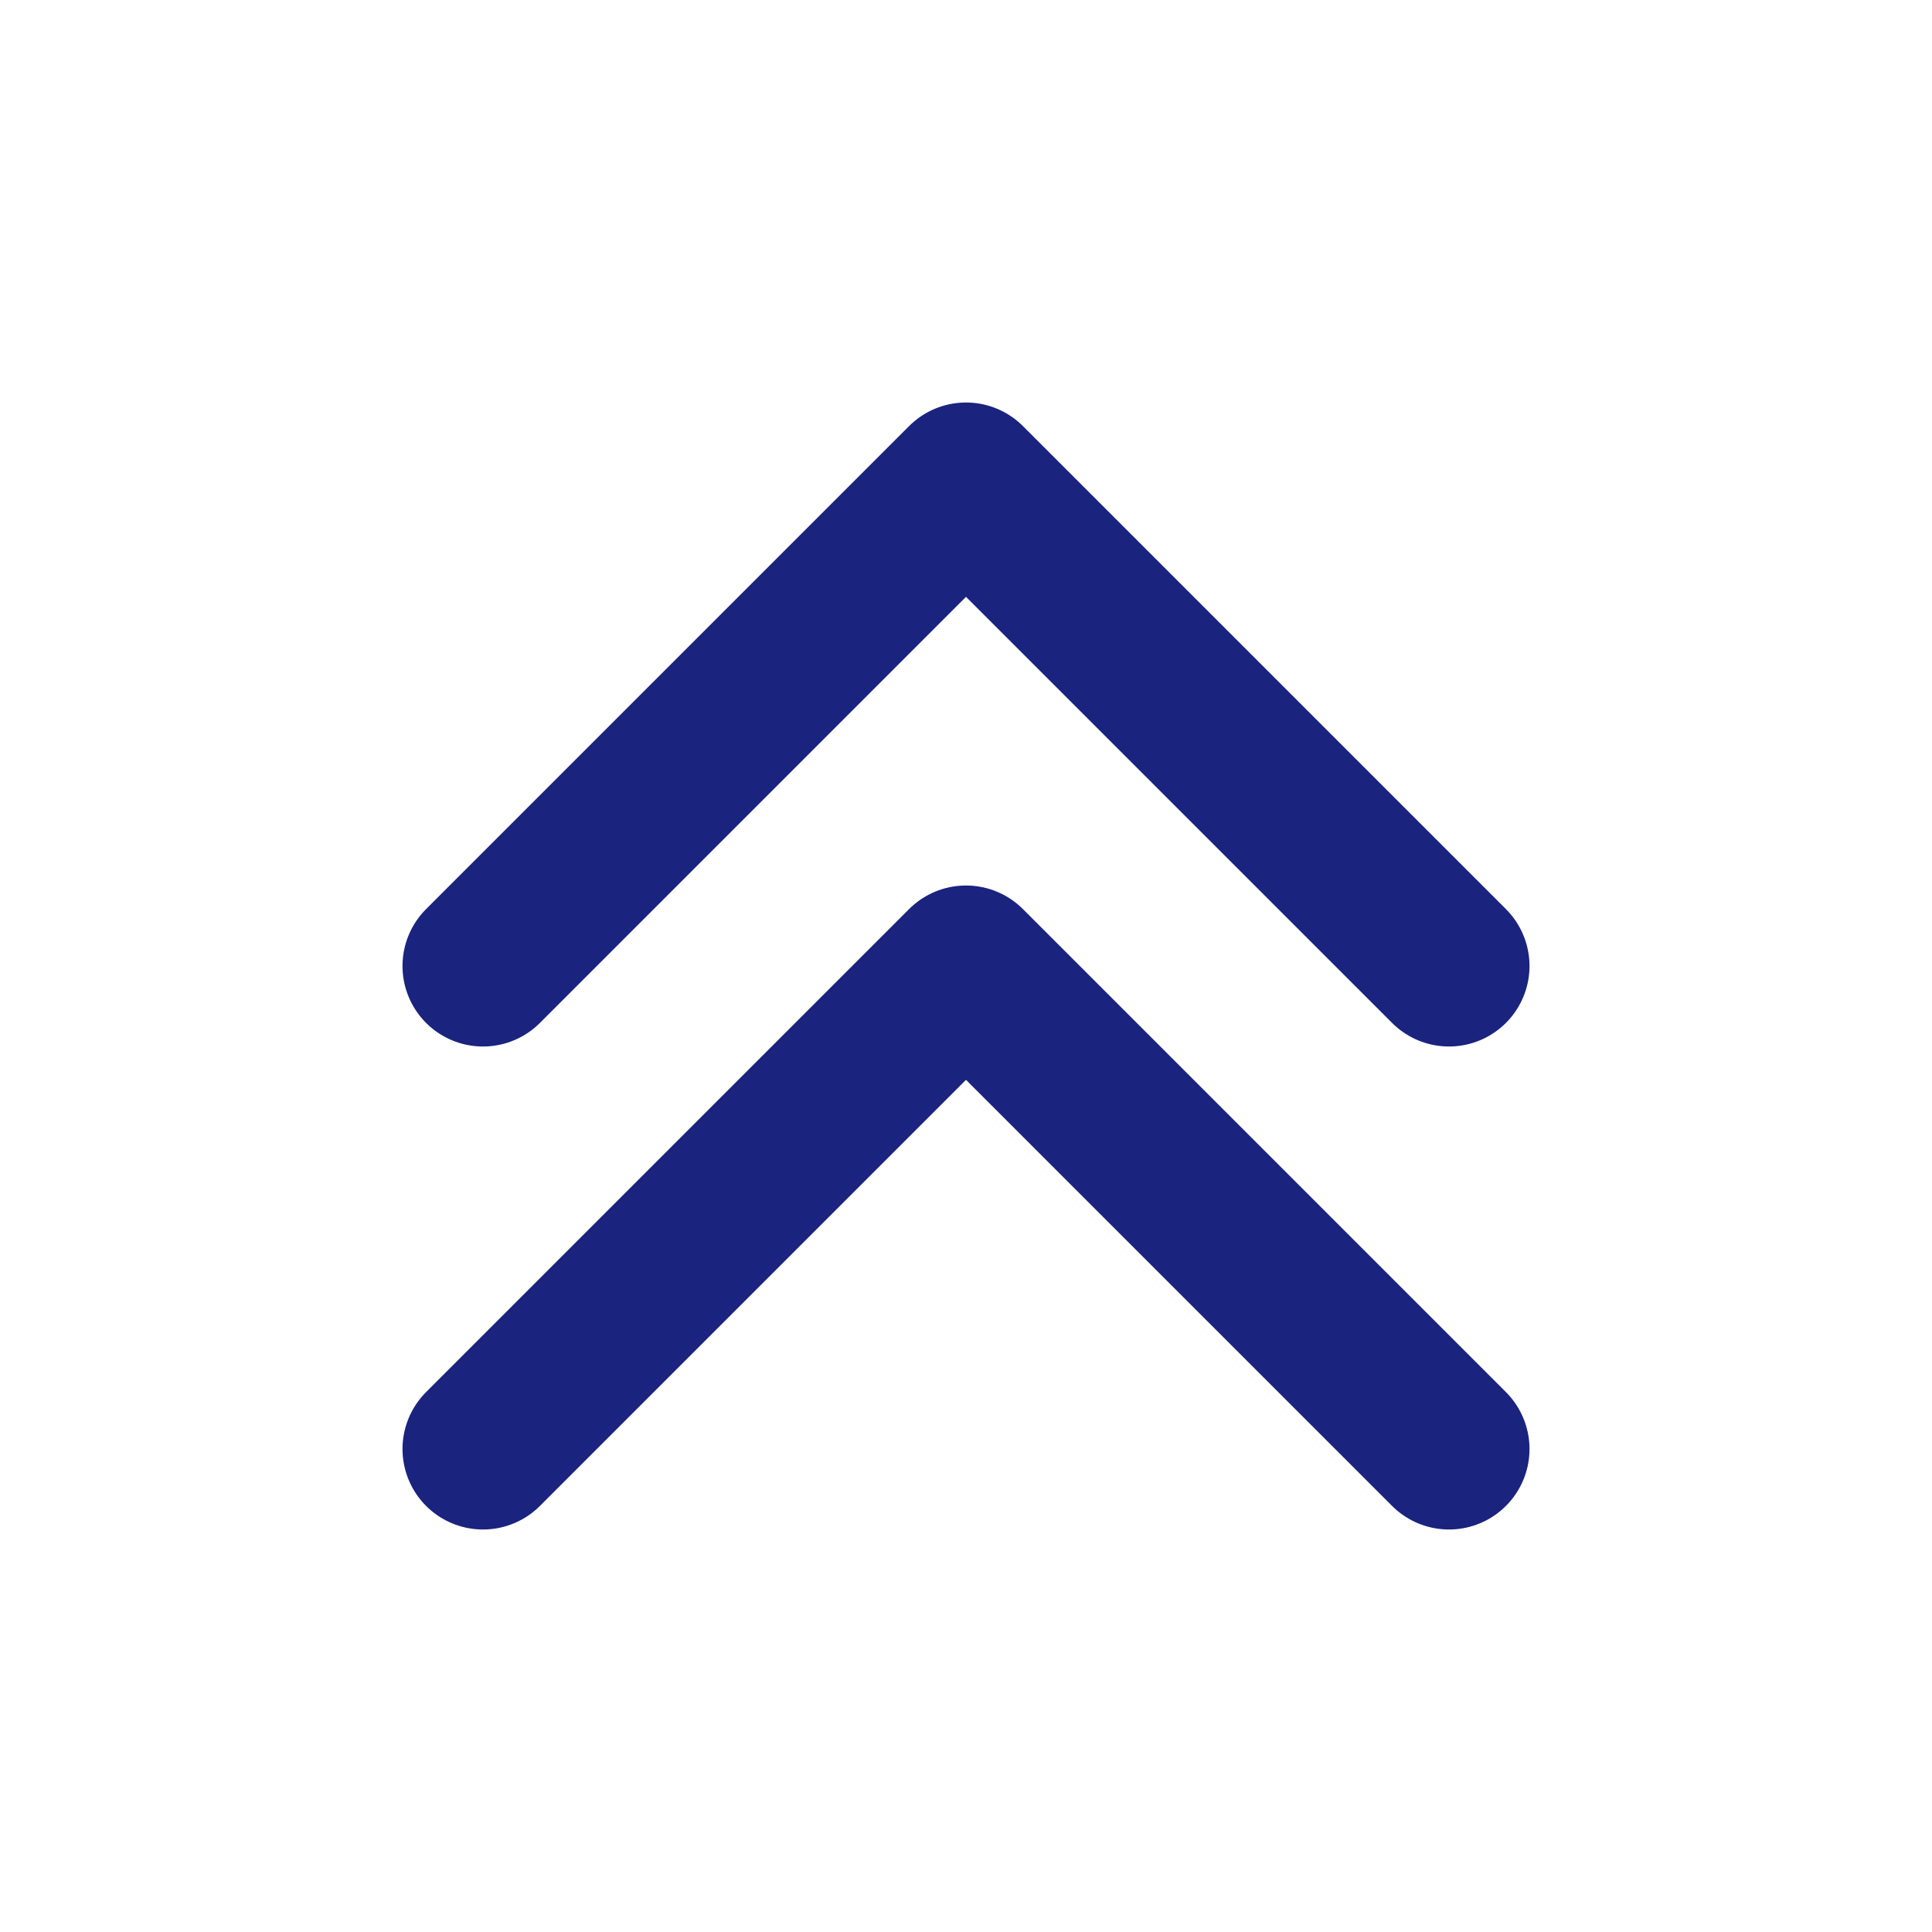 <?xml version="1.0" encoding="UTF-8"?><svg width="26" height="26" viewBox="0 0 48 48" fill="none" xmlns="http://www.w3.org/2000/svg"><path d="M12 24L24 12L36 24" stroke="#1A237E" stroke-width="4" stroke-linecap="round" stroke-linejoin="round"/><path d="M12 36L24 24L36 36" stroke="#1A237E" stroke-width="4" stroke-linecap="round" stroke-linejoin="round"/></svg>
